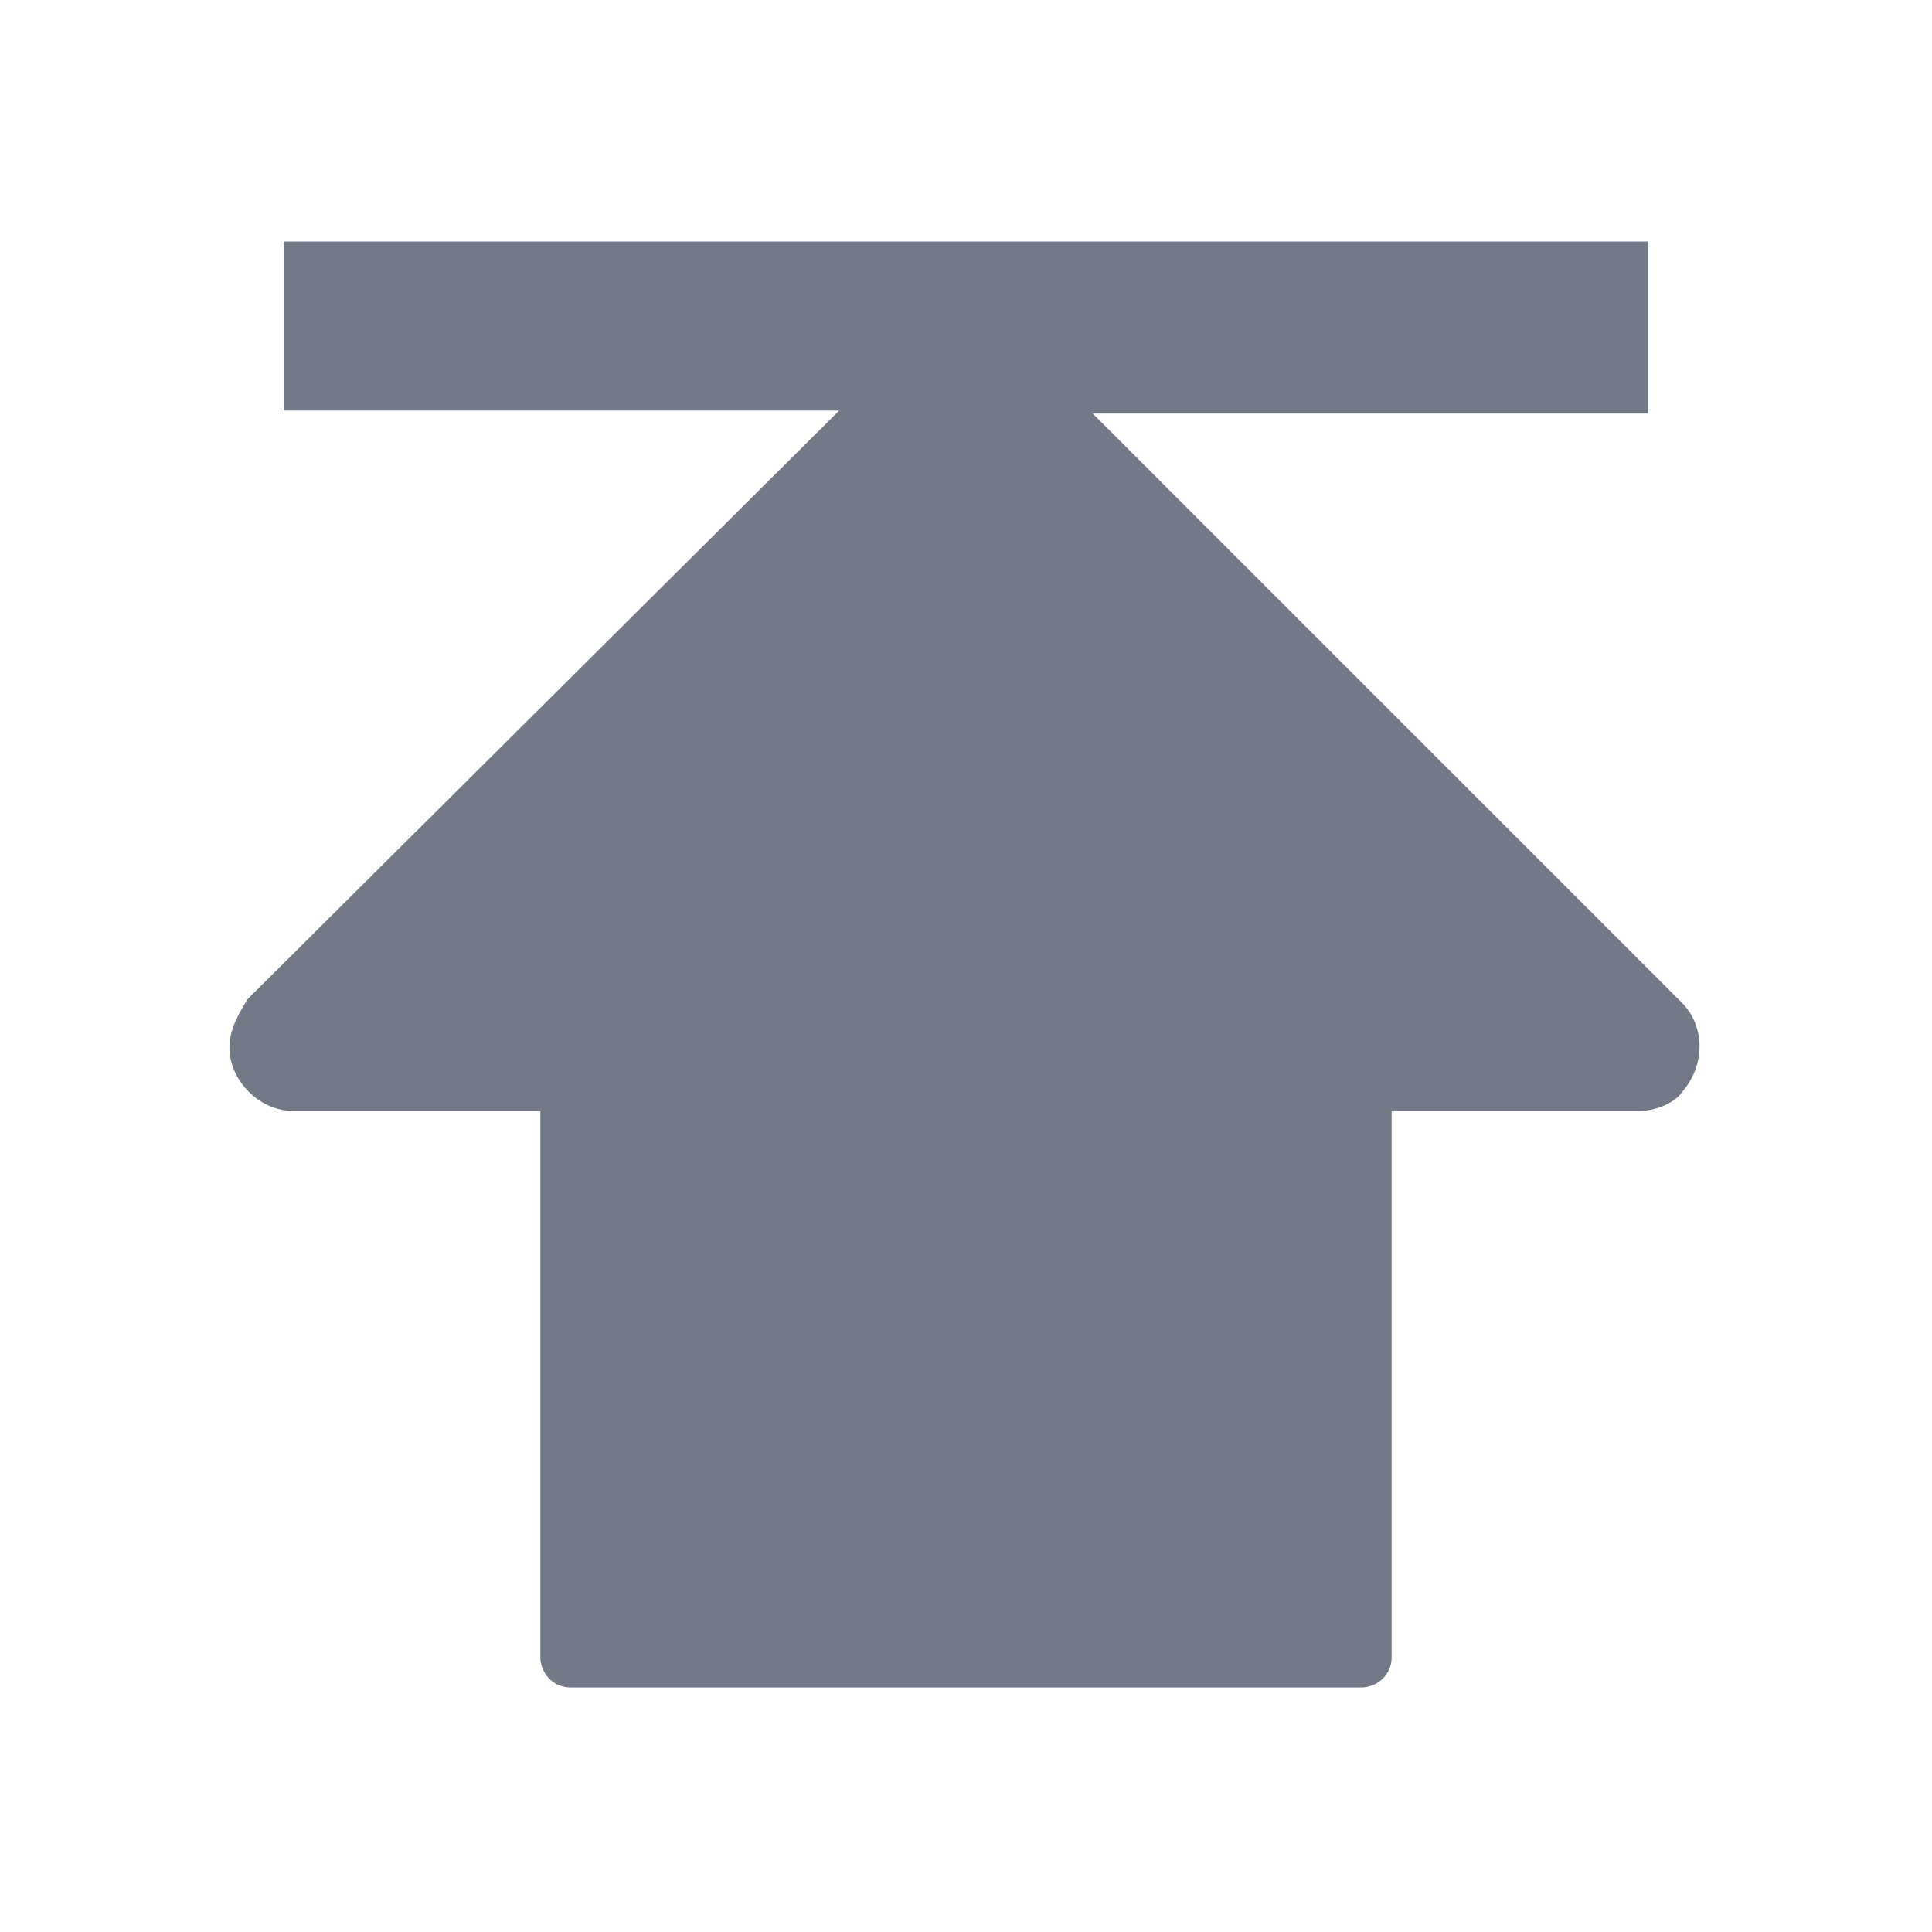 <svg viewBox="0 0 64 64" version="1.1" xmlns="http://www.w3.org/2000/svg"><path fill="#737987" d="M54.3,36.8h-8.2v18.1c0,0.6-0.5,1-1,1H18.9c-0.6,0-1-0.5-1-1V36.8H9.7c-1.1,0-2.1-1-2.1-2.1	c0-0.6,0.3-1.1,0.6-1.6l19.6-19.5H9.4V8h45.2v5.7H36.2l19.5,19.5c0.8,0.8,0.8,2.1,0,3C55.5,36.5,54.9,36.8,54.3,36.8z"/></svg>